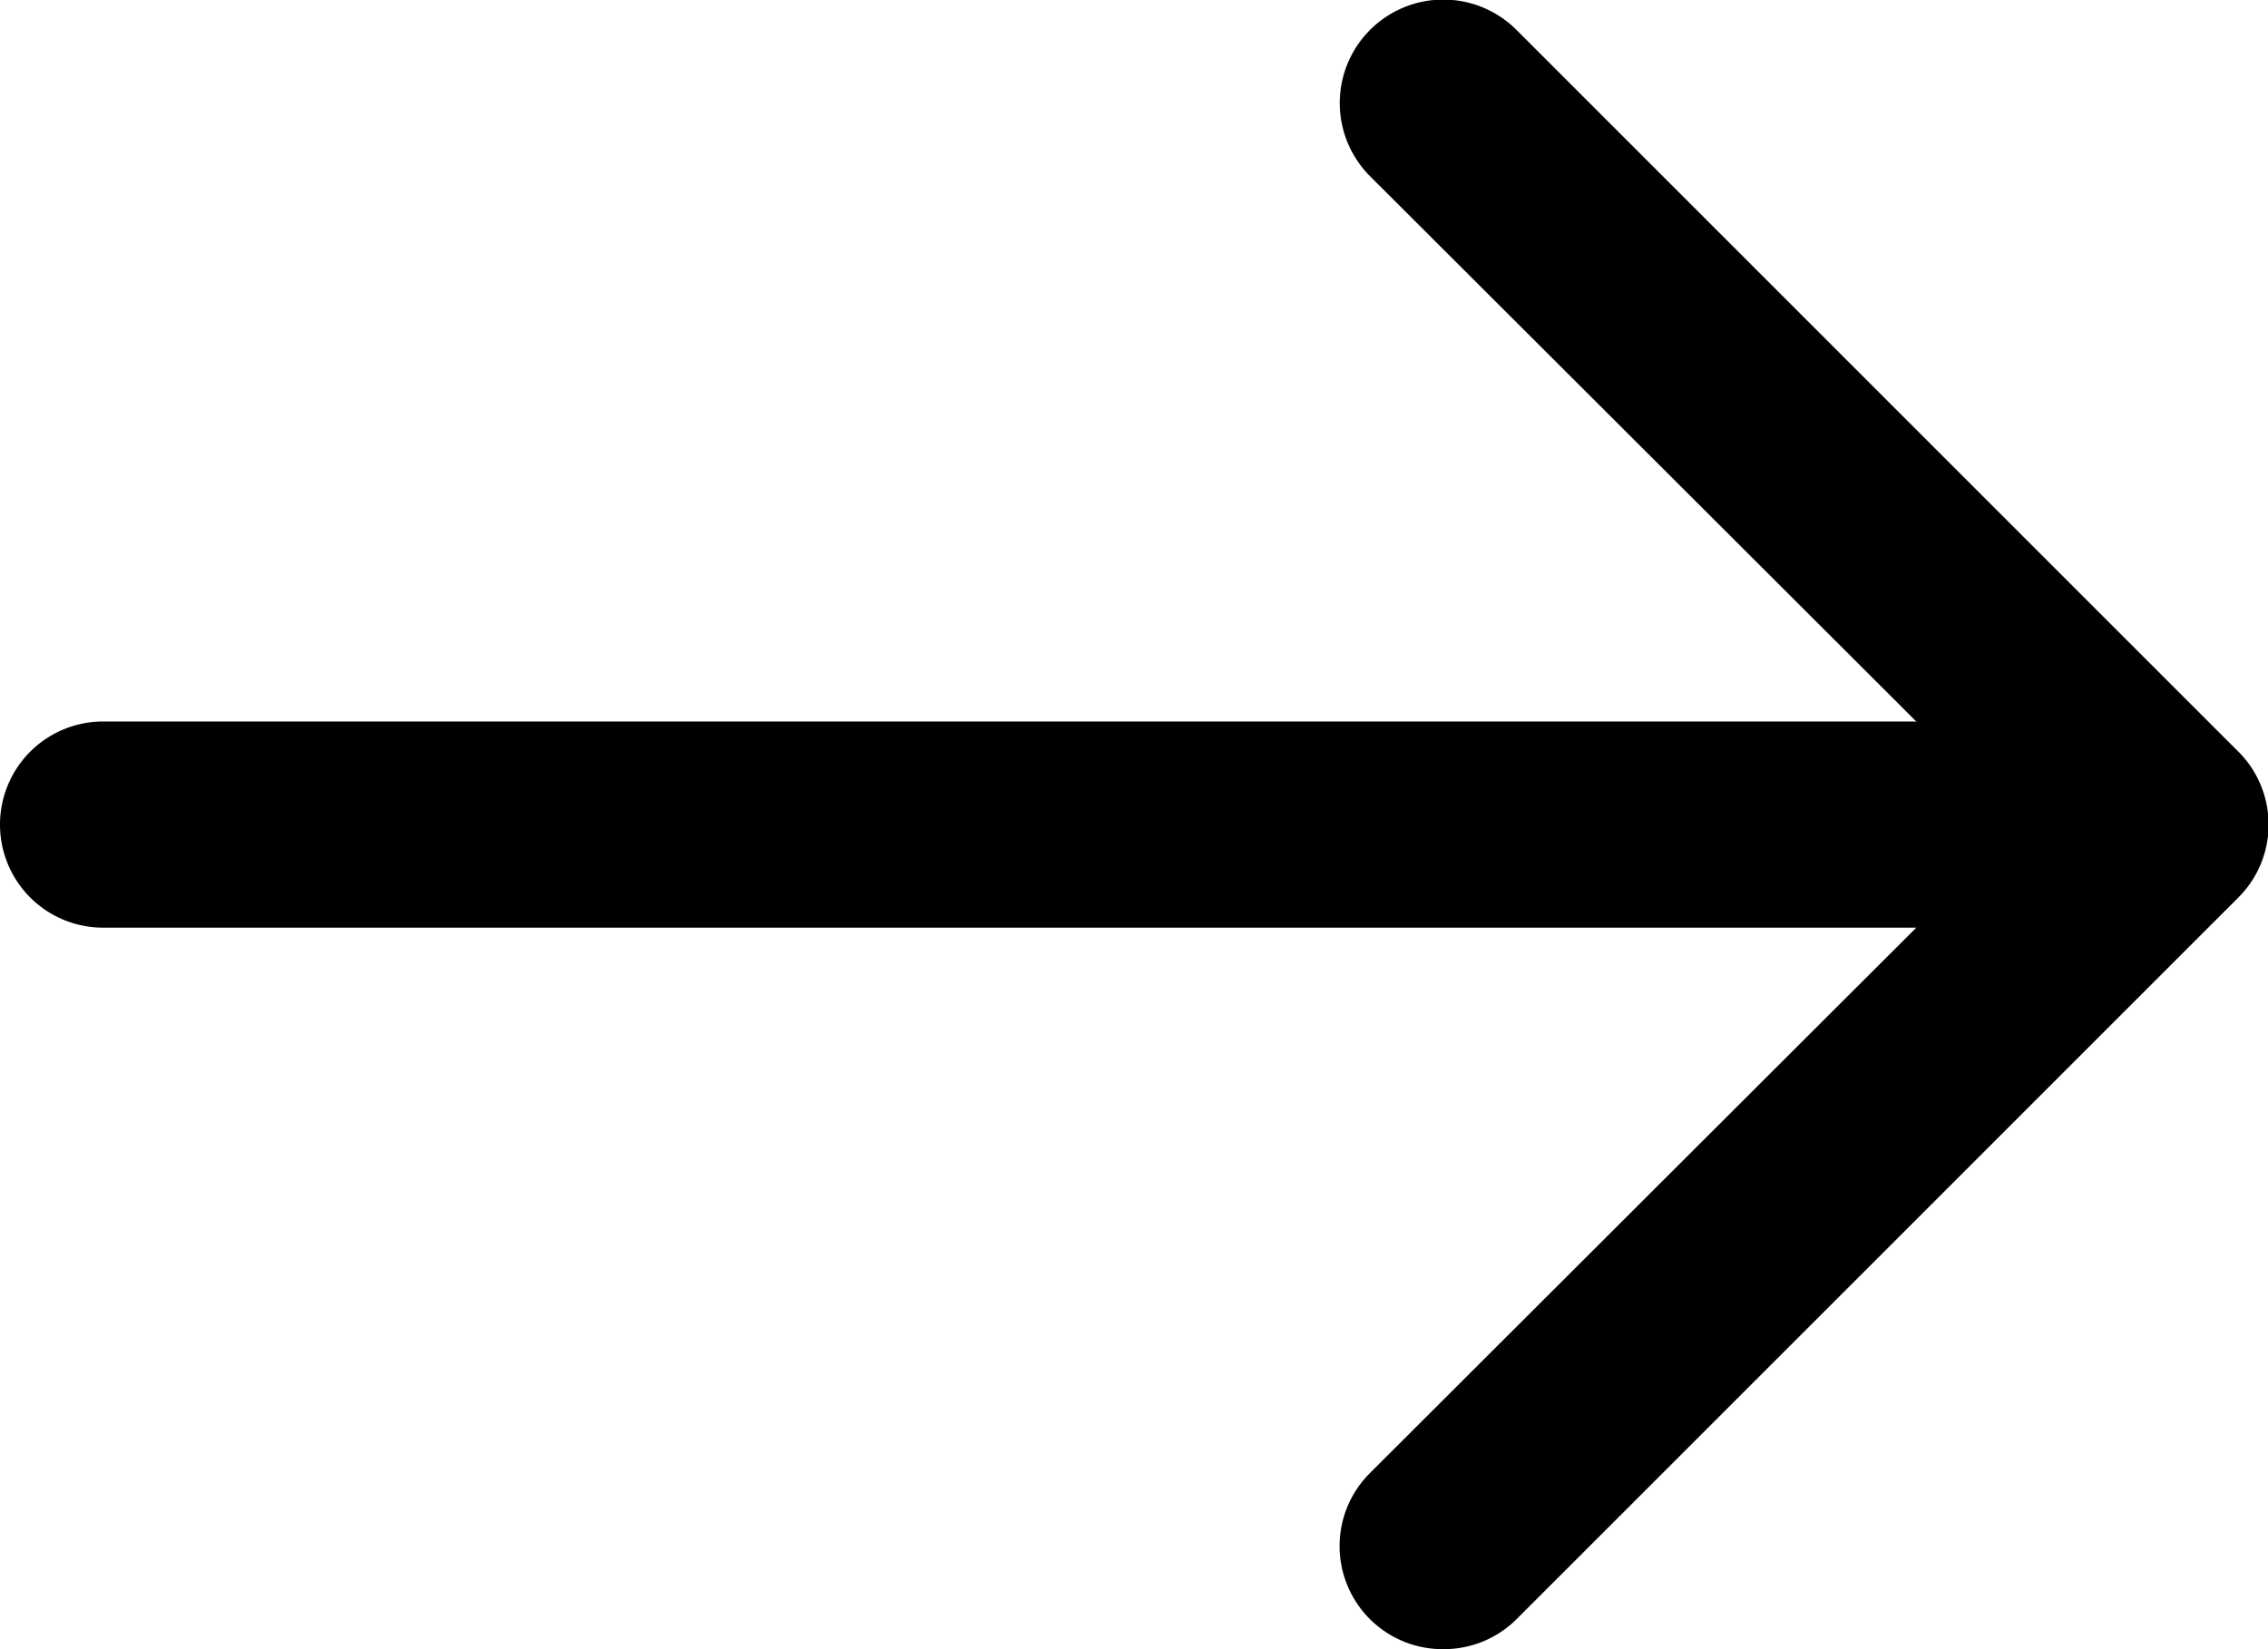 <svg xmlns="http://www.w3.org/2000/svg" viewBox="0 0 22 16"><defs><style>.cls-1{fill:#000000;}</style></defs><g id="Laag_2" data-name="Laag 2"><g id="Laag_4" data-name="Laag 4"><path class="cls-1" d="M21,9H1A1,1,0,0,1,1,7H21a1,1,0,0,1,0,2Z"/><path class="cls-1" d="M14,16a1,1,0,0,1-.71-.29,1,1,0,0,1,0-1.42L19.59,8l-6.3-6.29A1,1,0,0,1,14.71.29l7,7a1,1,0,0,1,0,1.42l-7,7A1,1,0,0,1,14,16Z"/></g></g></svg>